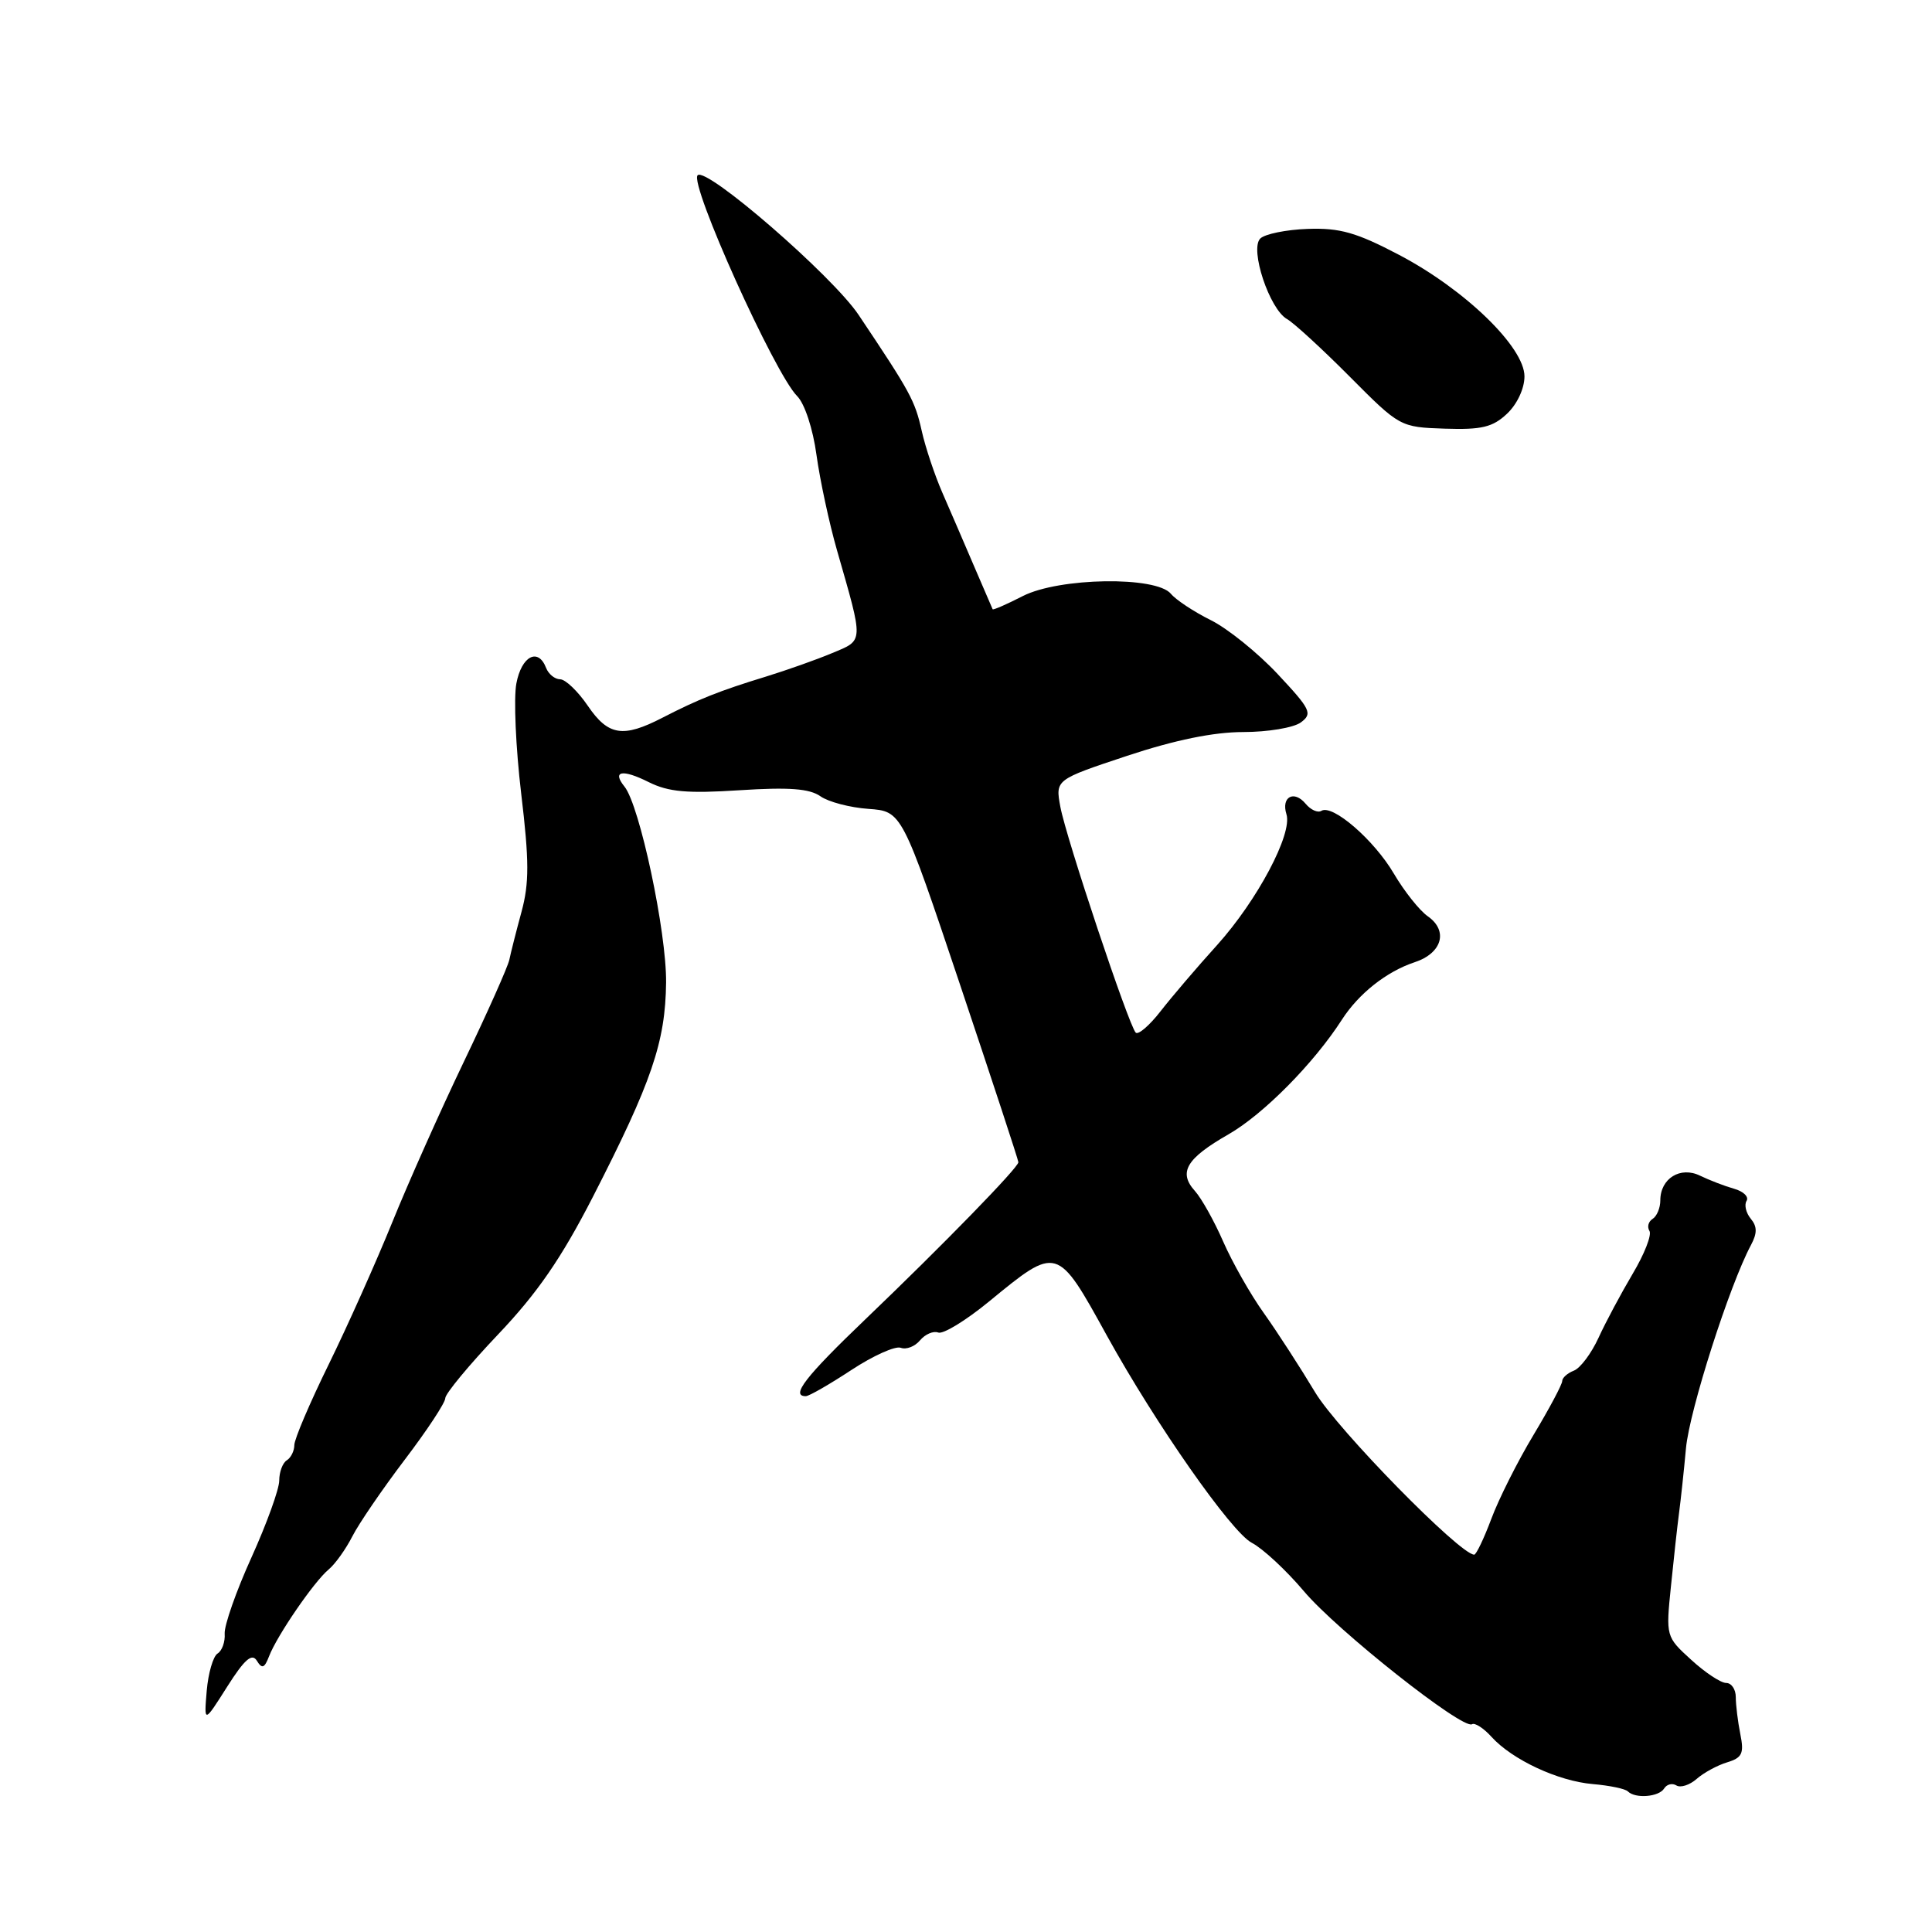 <?xml version="1.0" encoding="UTF-8" standalone="no"?>
<!DOCTYPE svg PUBLIC "-//W3C//DTD SVG 1.1//EN" "http://www.w3.org/Graphics/SVG/1.1/DTD/svg11.dtd" >
<svg xmlns="http://www.w3.org/2000/svg" xmlns:xlink="http://www.w3.org/1999/xlink" version="1.1" viewBox="0 0 256 256">
 <g >
 <path fill="currentColor"
d=" M 220.51 236.98 C 220.86 236.42 221.59 236.24 222.13 236.58 C 222.68 236.92 223.89 236.53 224.81 235.72 C 225.74 234.90 227.56 233.91 228.85 233.52 C 230.85 232.91 231.12 232.34 230.60 229.77 C 230.27 228.11 230.00 225.91 230.00 224.88 C 230.00 223.84 229.43 223.00 228.72 223.00 C 228.02 223.00 225.93 221.62 224.09 219.93 C 220.74 216.88 220.73 216.83 221.41 210.18 C 221.78 206.51 222.26 202.15 222.48 200.50 C 222.70 198.85 223.12 194.98 223.40 191.90 C 223.87 186.85 229.17 170.29 232.01 164.98 C 232.85 163.41 232.85 162.52 231.98 161.48 C 231.35 160.71 231.10 159.65 231.43 159.12 C 231.76 158.58 231.01 157.86 229.76 157.51 C 228.52 157.16 226.50 156.38 225.28 155.79 C 222.66 154.50 220.00 156.15 220.00 159.06 C 220.00 160.06 219.54 161.16 218.98 161.51 C 218.42 161.86 218.23 162.57 218.56 163.10 C 218.89 163.63 217.89 166.18 216.34 168.78 C 214.80 171.38 212.76 175.19 211.81 177.27 C 210.86 179.34 209.39 181.30 208.54 181.62 C 207.69 181.95 207.00 182.57 207.00 183.00 C 207.00 183.44 205.29 186.65 203.19 190.15 C 201.09 193.64 198.58 198.64 197.61 201.25 C 196.63 203.86 195.61 206.00 195.34 206.00 C 193.46 206.00 177.24 189.45 174.27 184.50 C 172.29 181.20 169.23 176.47 167.47 174.00 C 165.70 171.53 163.29 167.27 162.09 164.54 C 160.90 161.81 159.21 158.79 158.34 157.82 C 156.10 155.34 157.18 153.51 162.79 150.30 C 167.41 147.65 174.10 140.89 177.81 135.11 C 180.04 131.65 183.73 128.73 187.45 127.50 C 191.09 126.30 191.93 123.34 189.20 121.42 C 188.10 120.66 186.08 118.11 184.70 115.77 C 182.08 111.30 176.57 106.53 175.09 107.44 C 174.62 107.74 173.67 107.31 173.00 106.50 C 171.46 104.65 169.74 105.59 170.46 107.89 C 171.29 110.48 166.60 119.31 161.26 125.24 C 158.64 128.13 155.29 132.06 153.80 133.97 C 152.32 135.88 150.83 137.16 150.49 136.83 C 149.57 135.90 141.26 111.02 140.50 106.90 C 139.84 103.31 139.84 103.31 149.35 100.15 C 155.69 98.05 160.82 97.00 164.74 97.00 C 167.97 97.00 171.40 96.43 172.36 95.73 C 173.95 94.56 173.69 94.01 169.30 89.32 C 166.66 86.50 162.67 83.28 160.43 82.17 C 158.20 81.06 155.82 79.49 155.15 78.68 C 153.19 76.32 140.37 76.52 135.53 78.98 C 133.39 80.08 131.59 80.86 131.53 80.73 C 131.47 80.61 130.36 78.03 129.06 75.00 C 127.77 71.97 125.88 67.61 124.87 65.29 C 123.86 62.98 122.62 59.28 122.13 57.08 C 121.23 53.06 120.63 51.97 113.76 41.71 C 110.29 36.54 93.60 22.06 92.44 23.22 C 91.31 24.36 102.64 49.50 105.63 52.49 C 106.62 53.48 107.72 56.82 108.19 60.29 C 108.65 63.62 109.87 69.31 110.91 72.93 C 114.46 85.31 114.49 84.77 110.26 86.54 C 108.19 87.41 104.25 88.80 101.50 89.65 C 95.32 91.54 92.54 92.65 87.80 95.09 C 82.54 97.81 80.59 97.49 77.88 93.51 C 76.57 91.59 74.92 90.01 74.22 90.01 C 73.51 90.00 72.68 89.32 72.36 88.50 C 71.31 85.77 69.10 86.93 68.42 90.57 C 68.05 92.53 68.34 99.09 69.06 105.15 C 70.13 114.09 70.13 117.04 69.10 120.83 C 68.40 123.40 67.68 126.25 67.49 127.17 C 67.30 128.09 64.59 134.17 61.47 140.67 C 58.35 147.18 54.07 156.78 51.96 162.00 C 49.84 167.22 46.06 175.68 43.56 180.78 C 41.05 185.89 39.00 190.70 39.00 191.48 C 39.00 192.25 38.55 193.16 38.00 193.50 C 37.45 193.84 37.00 195.05 37.00 196.18 C 37.00 197.32 35.34 201.90 33.32 206.37 C 31.29 210.84 29.70 215.39 29.77 216.47 C 29.85 217.55 29.42 218.74 28.83 219.10 C 28.24 219.47 27.59 221.70 27.39 224.06 C 27.03 228.35 27.03 228.35 30.10 223.50 C 32.40 219.87 33.39 219.01 34.03 220.05 C 34.72 221.17 35.04 221.05 35.65 219.47 C 36.70 216.73 41.62 209.56 43.54 207.97 C 44.42 207.24 45.83 205.26 46.69 203.57 C 47.55 201.88 50.67 197.32 53.62 193.43 C 56.58 189.54 59.00 185.87 59.00 185.27 C 59.00 184.68 62.14 180.88 65.98 176.84 C 71.20 171.35 74.37 166.75 78.56 158.59 C 86.38 143.33 88.17 138.07 88.26 130.19 C 88.33 123.50 84.76 106.72 82.75 104.23 C 81.06 102.14 82.46 101.88 85.97 103.64 C 88.59 104.94 91.06 105.16 98.01 104.71 C 104.53 104.29 107.26 104.49 108.71 105.51 C 109.77 106.26 112.64 107.01 115.07 107.18 C 119.50 107.50 119.50 107.50 127.22 130.50 C 131.46 143.15 134.94 153.72 134.94 154.00 C 134.95 154.70 125.02 164.90 114.67 174.81 C 106.71 182.43 104.72 185.00 106.77 185.00 C 107.20 185.00 109.91 183.44 112.80 181.54 C 115.69 179.64 118.64 178.31 119.36 178.59 C 120.09 178.86 121.23 178.42 121.91 177.60 C 122.59 176.79 123.68 176.32 124.32 176.57 C 124.97 176.82 127.97 174.98 131.00 172.50 C 140.12 165.01 140.06 164.99 146.68 177.00 C 153.14 188.70 163.17 203.03 165.87 204.43 C 167.33 205.19 170.43 208.07 172.77 210.84 C 177.14 216.03 193.82 229.23 195.05 228.47 C 195.42 228.24 196.58 228.98 197.62 230.13 C 200.37 233.17 206.45 236.01 211.06 236.40 C 213.27 236.59 215.36 237.02 215.70 237.37 C 216.69 238.36 219.82 238.11 220.51 236.98 Z  M 199.69 54.82 C 201.03 53.56 202.00 51.48 202.00 49.87 C 202.00 46.00 194.13 38.37 185.40 33.78 C 179.73 30.80 177.54 30.18 173.28 30.33 C 170.42 30.43 167.59 31.01 166.99 31.61 C 165.57 33.03 168.22 40.98 170.54 42.28 C 171.44 42.79 175.18 46.22 178.84 49.90 C 185.47 56.57 185.53 56.60 191.44 56.80 C 196.33 56.96 197.79 56.61 199.69 54.82 Z "/>
</g>
</svg>